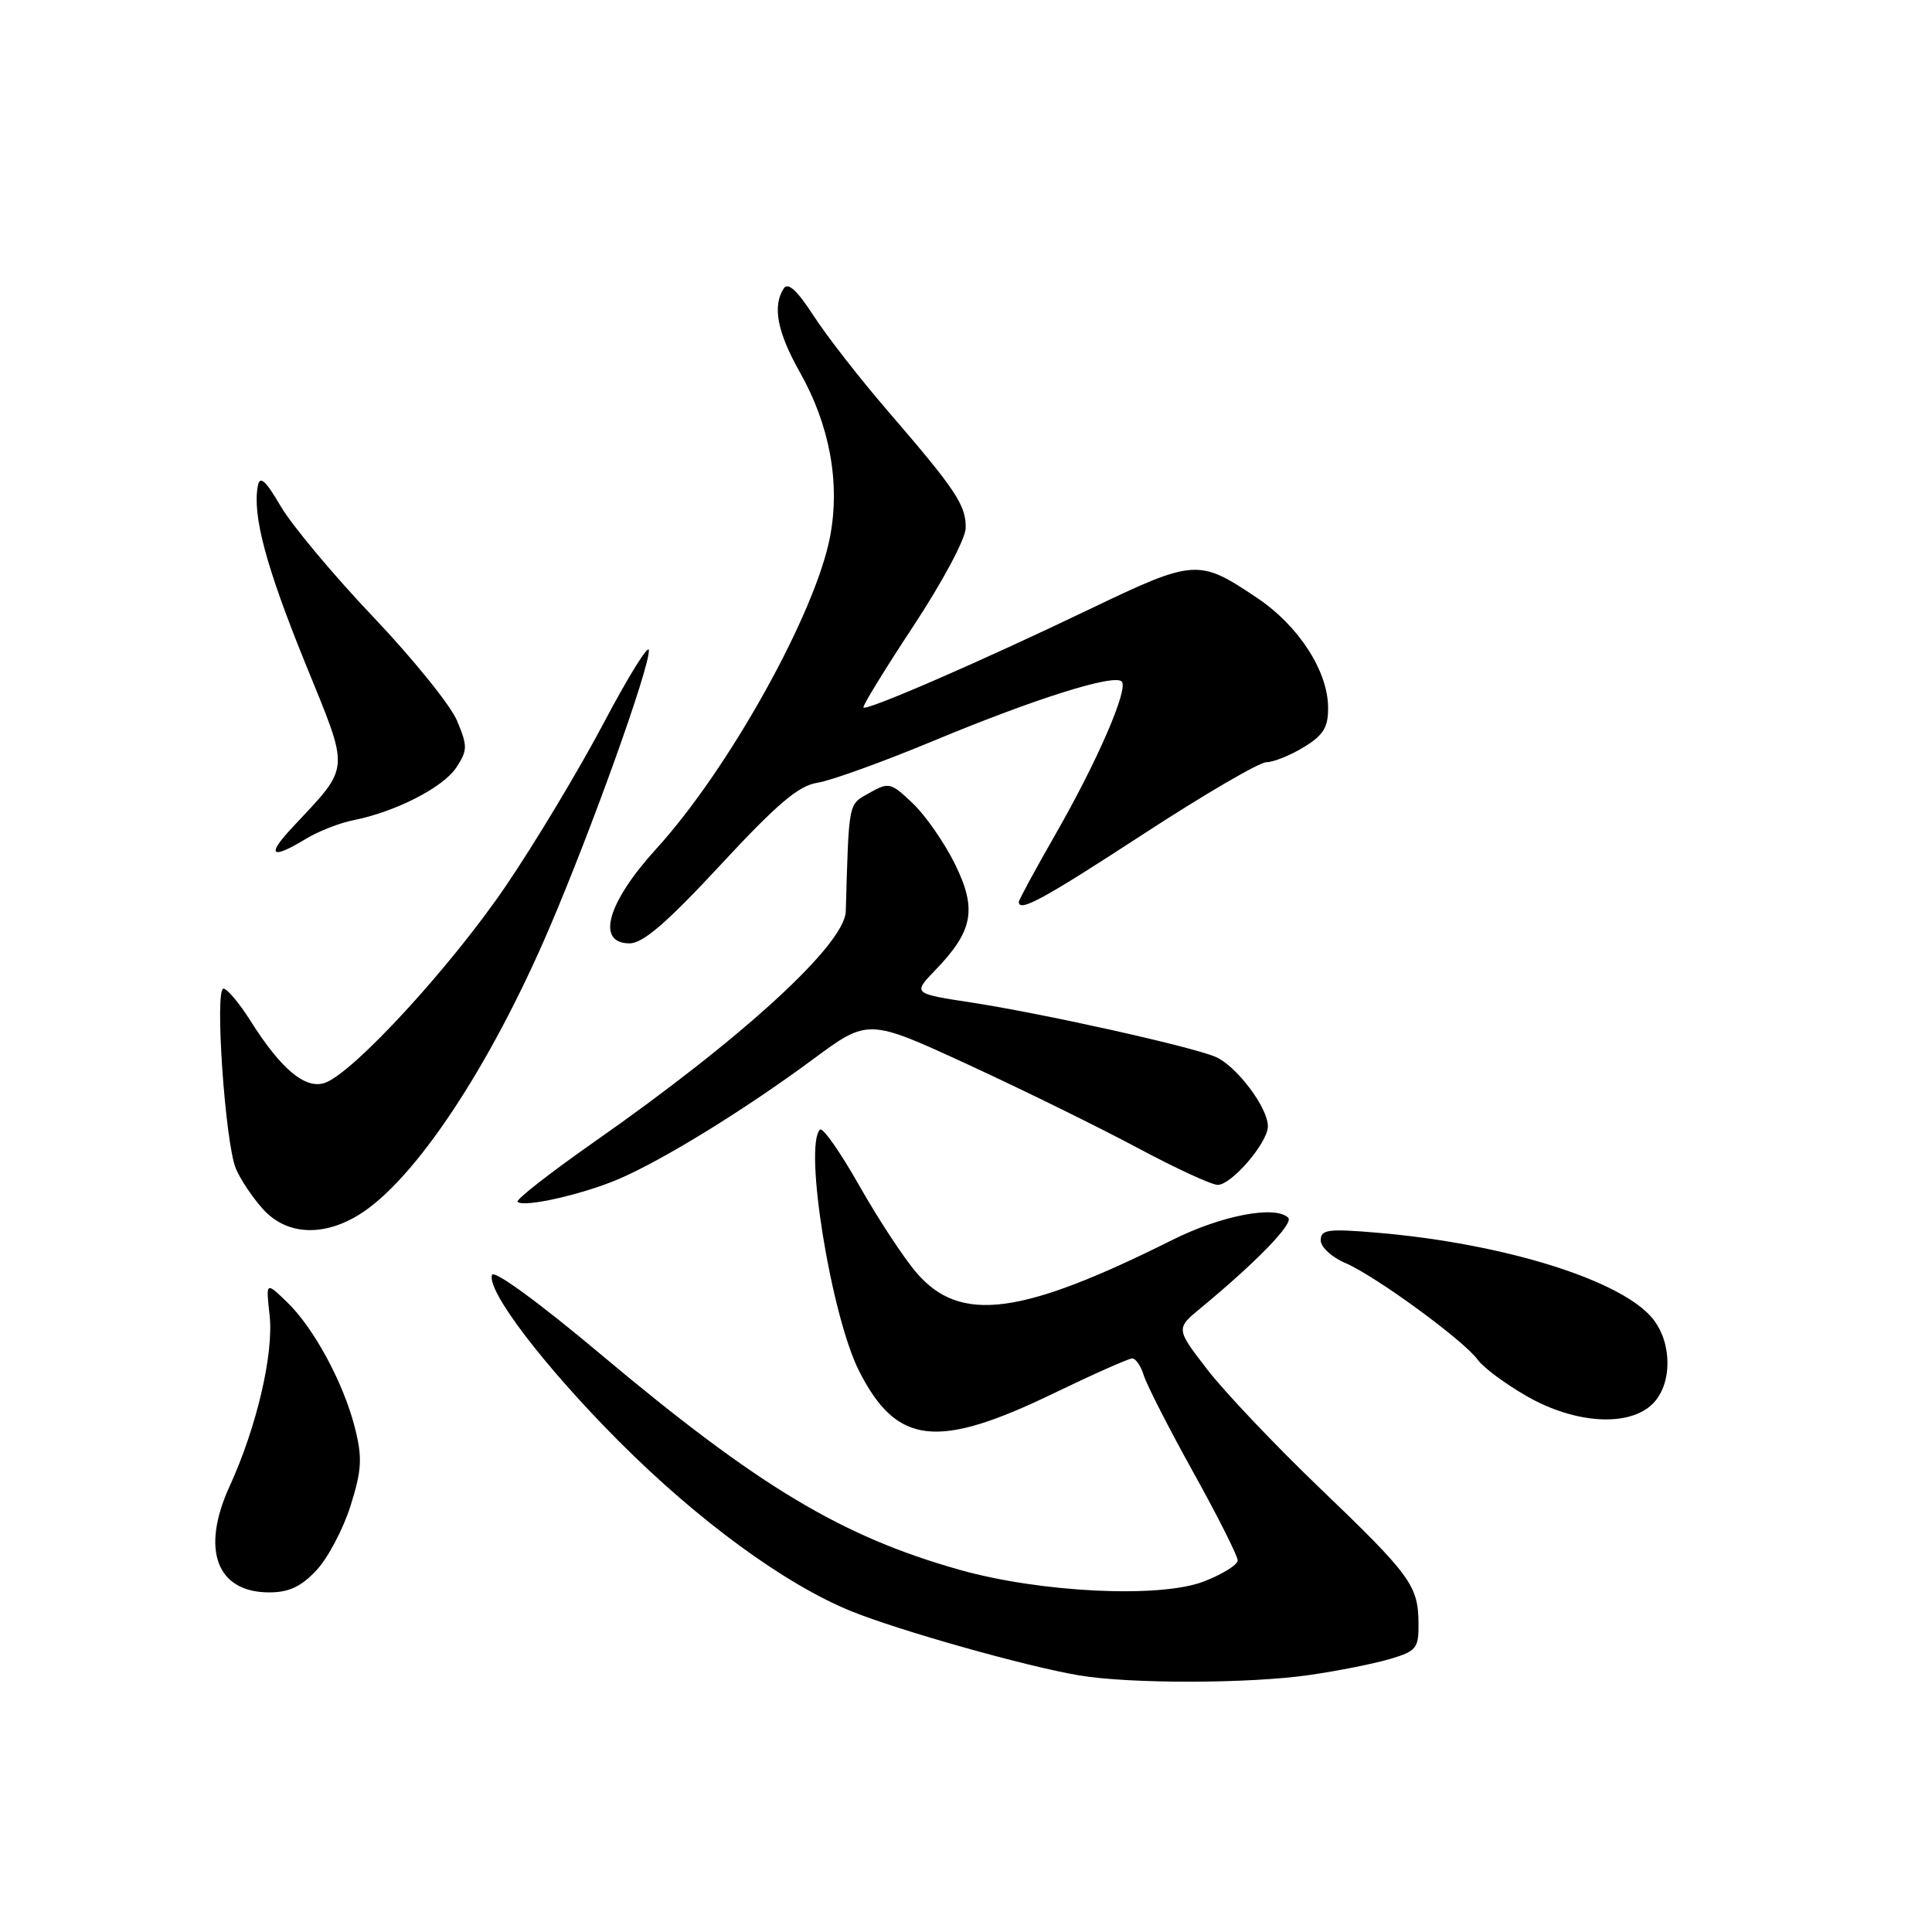 <?xml version="1.0" encoding="UTF-8" standalone="no"?>
<!DOCTYPE svg PUBLIC "-//W3C//DTD SVG 1.1//EN" "http://www.w3.org/Graphics/SVG/1.1/DTD/svg11.dtd" >
<svg xmlns="http://www.w3.org/2000/svg" xmlns:xlink="http://www.w3.org/1999/xlink" version="1.1" viewBox="0 0 256 256">
 <g >
 <path fill="currentColor"
d=" M 173.48 221.95 C 177.32 221.40 182.15 220.43 184.23 219.81 C 187.69 218.78 188.00 218.39 187.96 215.09 C 187.92 210.09 186.91 208.71 174.84 197.14 C 168.98 191.52 162.30 184.48 159.99 181.49 C 155.79 176.05 155.79 176.05 159.15 173.28 C 166.48 167.23 171.44 162.11 170.70 161.36 C 169.01 159.68 161.86 161.04 155.34 164.30 C 135.27 174.33 127.24 175.36 121.47 168.68 C 119.77 166.71 116.34 161.49 113.84 157.07 C 111.34 152.65 109.01 149.33 108.65 149.68 C 106.48 151.85 110.15 174.46 113.86 181.72 C 118.84 191.48 124.18 192.09 139.62 184.62 C 144.88 182.08 149.56 180.00 150.02 180.00 C 150.49 180.00 151.18 181.01 151.56 182.25 C 151.94 183.49 154.89 189.27 158.12 195.09 C 161.36 200.92 164.00 206.17 164.00 206.76 C 164.00 207.35 161.96 208.61 159.47 209.57 C 153.65 211.79 137.88 211.03 127.16 208.01 C 111.52 203.60 100.45 196.96 79.55 179.41 C 71.45 172.61 65.43 168.21 65.19 168.93 C 64.48 171.05 72.11 181.04 82.00 190.97 C 92.49 201.49 104.03 209.94 112.79 213.49 C 119.15 216.07 135.95 220.81 142.95 221.99 C 149.65 223.13 165.49 223.11 173.48 221.95 Z  M 41.94 208.06 C 43.45 206.45 45.48 202.60 46.45 199.52 C 47.94 194.77 48.03 193.19 47.03 189.20 C 45.53 183.25 41.57 175.92 37.99 172.49 C 35.23 169.84 35.23 169.84 35.72 174.23 C 36.30 179.32 34.02 189.09 30.42 196.95 C 26.58 205.34 28.70 211.00 35.67 211.00 C 38.28 211.00 39.91 210.24 41.94 208.06 Z  M 219.00 186.00 C 221.58 183.42 221.60 178.03 219.05 174.80 C 215.02 169.67 199.35 164.77 182.47 163.34 C 175.97 162.79 175.00 162.92 175.00 164.34 C 175.00 165.24 176.46 166.59 178.25 167.35 C 182.24 169.05 194.01 177.65 195.82 180.19 C 196.55 181.21 199.47 183.38 202.32 185.01 C 208.74 188.69 215.89 189.11 219.00 186.00 Z  M 47.58 160.95 C 54.95 156.40 64.92 141.38 72.80 122.96 C 78.43 109.80 86.01 88.67 85.98 86.18 C 85.97 85.26 83.27 89.60 79.98 95.83 C 76.69 102.05 70.85 111.78 67.00 117.43 C 59.66 128.22 46.65 142.34 42.98 143.51 C 40.41 144.32 37.22 141.65 33.20 135.28 C 31.72 132.93 30.10 131.00 29.61 131.00 C 28.42 131.00 29.84 151.51 31.26 154.87 C 31.88 156.32 33.50 158.74 34.88 160.25 C 37.96 163.64 42.79 163.91 47.58 160.95 Z  M 82.00 156.22 C 87.95 153.66 98.72 147.02 107.74 140.35 C 115.03 134.96 115.03 134.96 128.27 141.06 C 135.54 144.41 145.63 149.37 150.69 152.08 C 155.74 154.78 160.53 157.00 161.35 157.00 C 163.20 157.00 168.00 151.40 168.00 149.24 C 168.00 146.72 163.77 141.15 161.00 140.01 C 157.55 138.60 138.15 134.29 128.73 132.84 C 120.95 131.65 120.95 131.65 123.91 128.57 C 128.94 123.37 129.48 120.50 126.57 114.56 C 125.19 111.74 122.68 108.11 120.99 106.49 C 118.05 103.68 117.79 103.61 115.21 105.06 C 112.37 106.66 112.50 105.99 112.07 120.75 C 111.94 125.14 98.42 137.53 78.72 151.32 C 72.88 155.41 68.31 158.98 68.58 159.25 C 69.38 160.04 77.19 158.28 82.00 156.22 Z  M 95.48 114.60 C 102.99 106.50 105.82 104.10 108.31 103.72 C 110.06 103.46 117.08 100.92 123.90 98.08 C 137.18 92.56 147.61 89.28 148.63 90.30 C 149.58 91.24 145.40 100.88 139.89 110.49 C 137.20 115.19 135.00 119.24 135.00 119.51 C 135.00 120.93 138.26 119.15 151.53 110.50 C 159.54 105.28 166.86 101.00 167.80 101.00 C 168.73 100.99 170.96 100.10 172.75 99.01 C 175.36 97.42 176.00 96.38 175.98 93.76 C 175.96 88.92 172.08 82.92 166.59 79.24 C 158.80 74.00 158.31 74.04 144.17 80.82 C 129.88 87.68 114.86 94.20 114.41 93.75 C 114.25 93.58 117.22 88.73 121.02 82.97 C 124.86 77.15 127.95 71.38 127.96 69.97 C 128.01 66.95 126.68 64.95 117.76 54.60 C 114.01 50.26 109.53 44.51 107.80 41.83 C 105.60 38.44 104.40 37.35 103.84 38.23 C 102.33 40.61 103.00 44.02 106.00 49.35 C 109.93 56.31 111.34 63.93 110.00 71.05 C 108.10 81.20 96.56 101.94 86.97 112.46 C 80.46 119.60 78.93 125.00 83.42 125.00 C 85.20 125.00 88.36 122.27 95.48 114.60 Z  M 40.50 111.17 C 42.15 110.16 45.00 109.04 46.84 108.68 C 52.42 107.57 58.74 104.33 60.47 101.69 C 61.96 99.41 61.97 98.86 60.56 95.50 C 59.72 93.47 54.72 87.29 49.47 81.76 C 44.22 76.24 38.71 69.65 37.22 67.12 C 35.19 63.65 34.44 62.97 34.17 64.37 C 33.42 68.24 35.23 75.02 40.42 87.81 C 46.43 102.61 46.54 101.27 38.64 109.75 C 35.26 113.38 35.97 113.92 40.50 111.17 Z "/>
</g>
</svg>